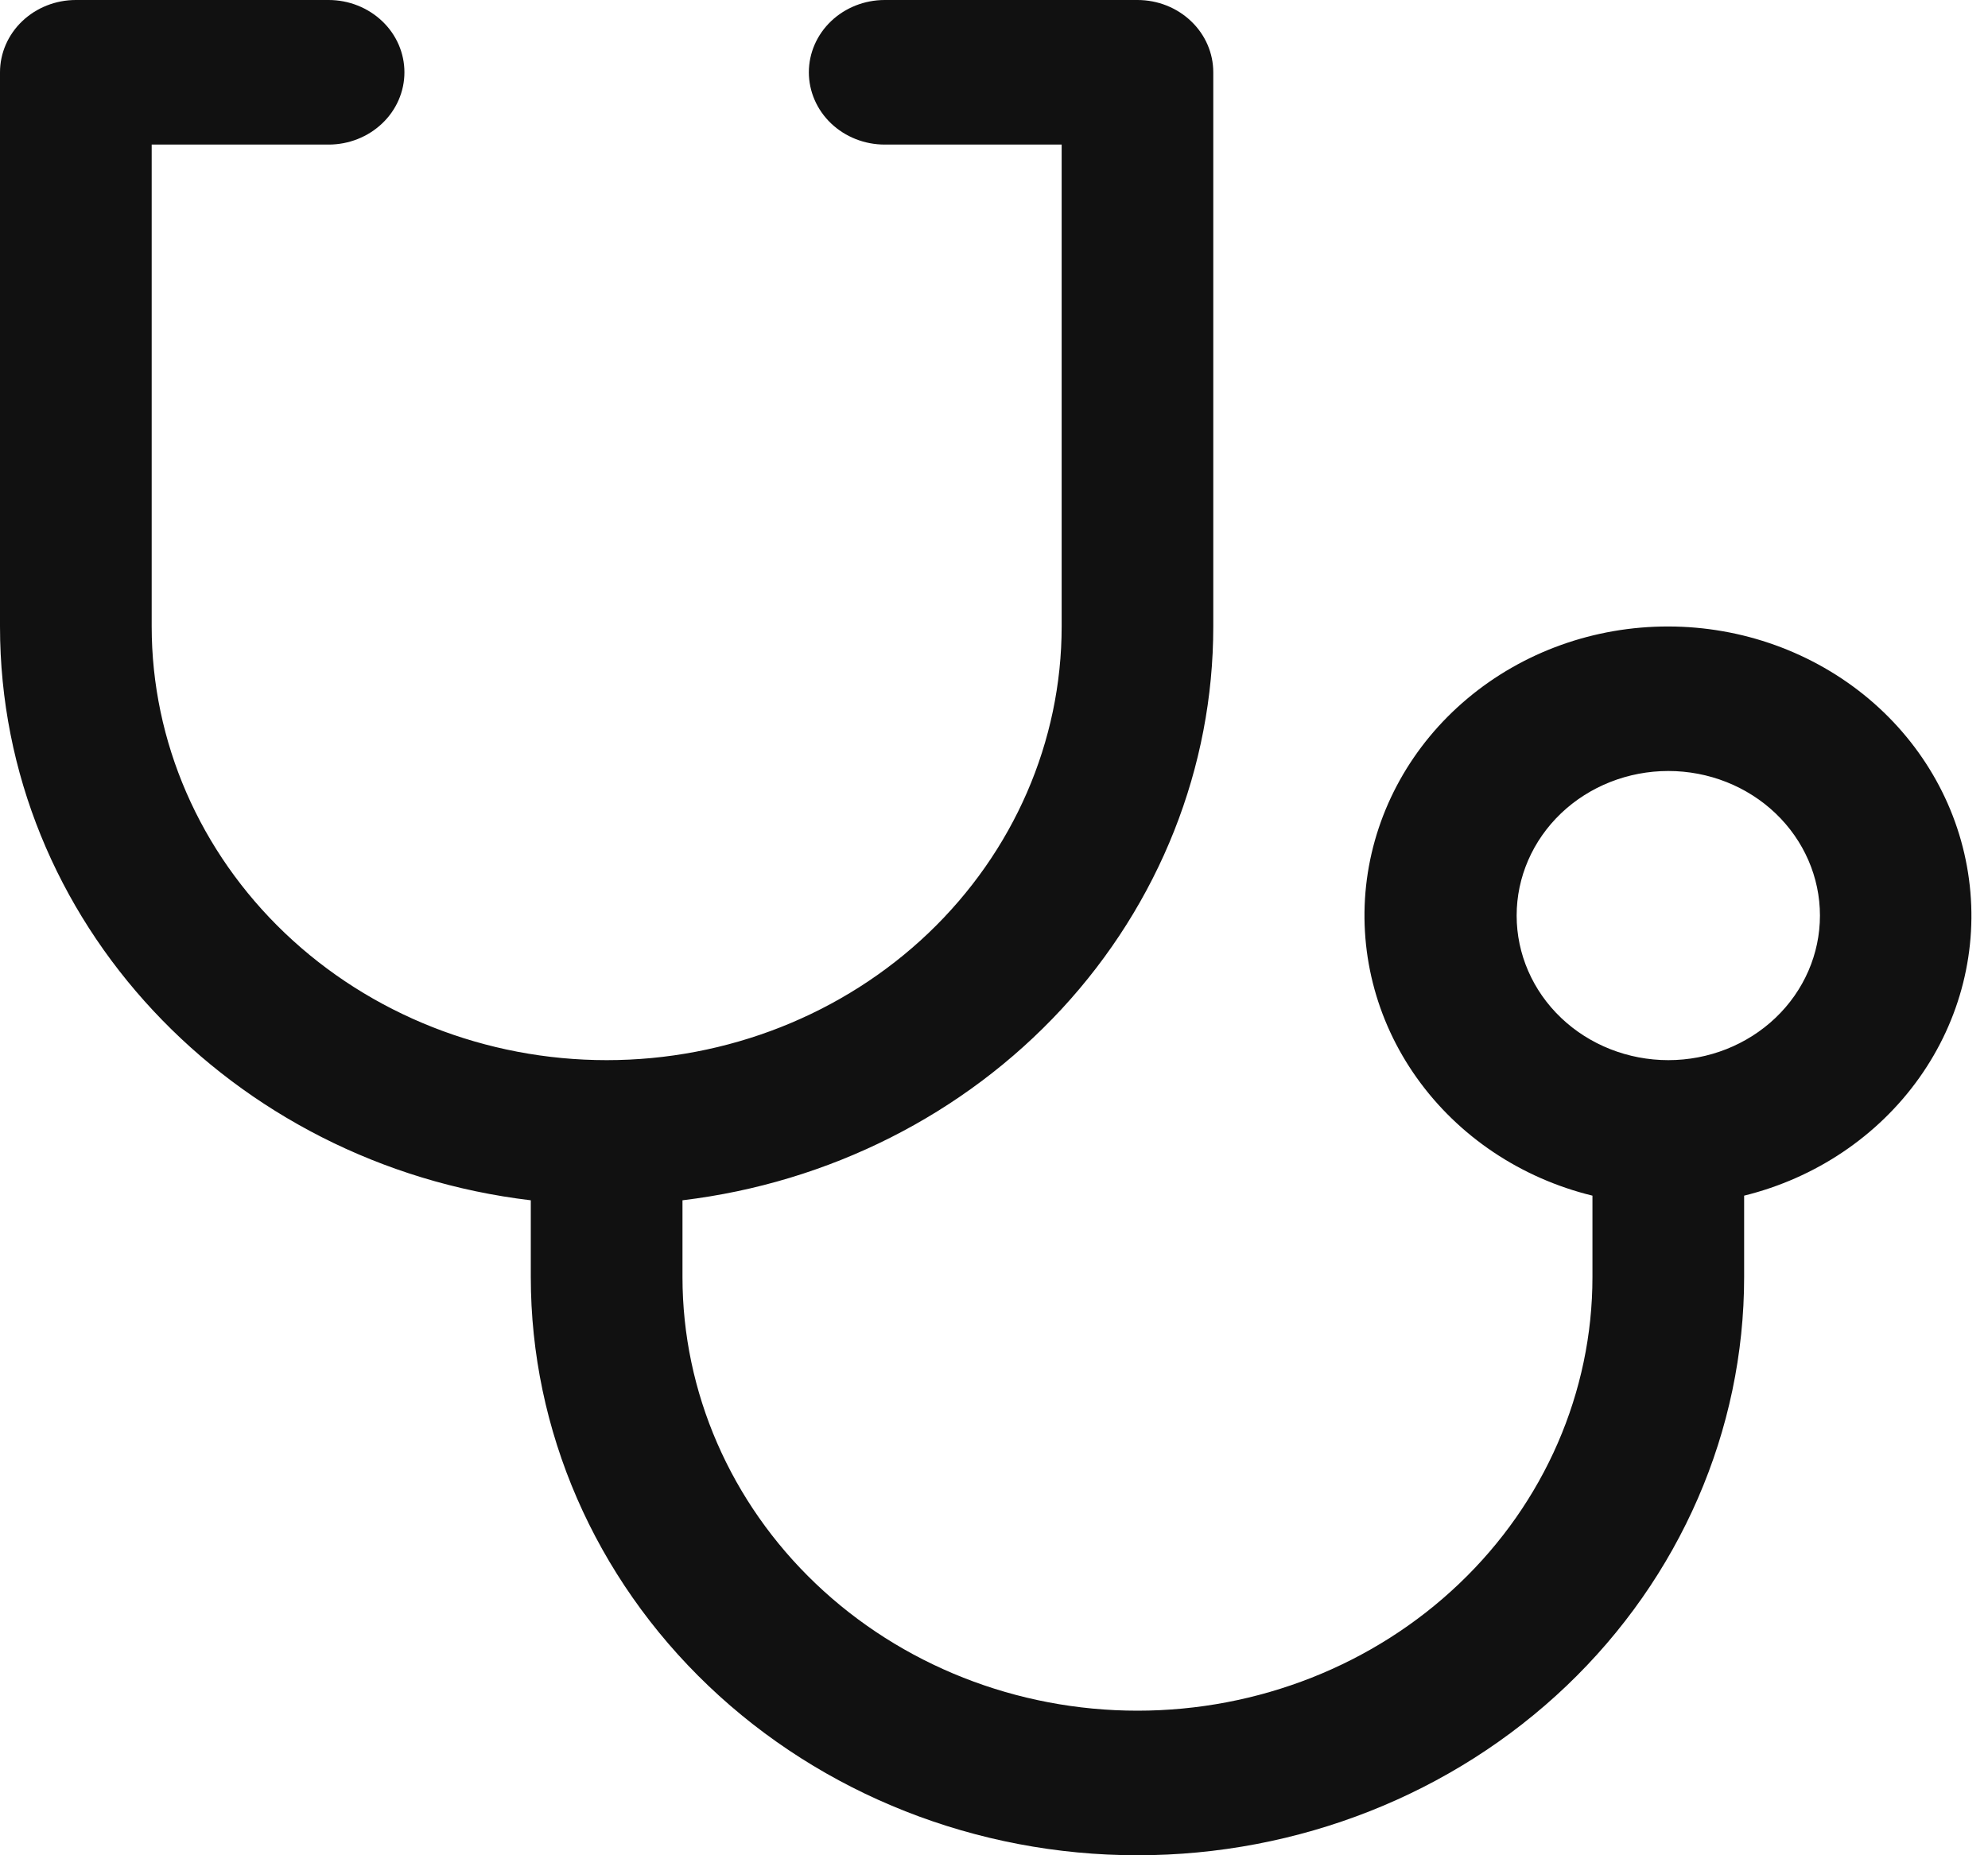 <svg width="30" height="28" viewBox="0 0 30 28" fill="none" xmlns="http://www.w3.org/2000/svg">
<path d="M1.144 0C0.841 0 0.55 0.115 0.335 0.32C0.121 0.524 0 0.802 0 1.091V9.455C0 13.905 3.494 17.578 8.01 18.115V19.273C8.01 21.587 8.975 23.807 10.692 25.444C12.409 27.081 14.737 28 17.165 28C19.593 28 21.922 27.081 23.639 25.444C25.355 23.807 26.32 21.587 26.32 19.273V18.045C27.398 17.779 28.337 17.147 28.962 16.268C29.587 15.389 29.854 14.323 29.713 13.27C29.573 12.216 29.035 11.248 28.2 10.546C27.364 9.844 26.289 9.456 25.176 9.455C24.06 9.453 22.983 9.839 22.145 10.542C21.307 11.244 20.768 12.214 20.627 13.268C20.487 14.323 20.755 15.391 21.382 16.27C22.009 17.15 22.951 17.781 24.031 18.045V19.273C24.031 21.009 23.308 22.674 22.02 23.901C20.733 25.129 18.986 25.818 17.165 25.818C15.344 25.818 13.598 25.129 12.31 23.901C11.023 22.674 10.299 21.009 10.299 19.273V18.115C12.512 17.849 14.546 16.822 16.021 15.228C17.496 13.633 18.31 11.58 18.309 9.455V1.091C18.309 0.802 18.189 0.524 17.974 0.32C17.76 0.115 17.469 0 17.165 0H13.351C13.047 0 12.756 0.115 12.541 0.32C12.327 0.524 12.206 0.802 12.206 1.091C12.206 1.38 12.327 1.658 12.541 1.862C12.756 2.067 13.047 2.182 13.351 2.182H16.021V9.455C16.021 11.191 15.297 12.855 14.01 14.083C12.722 15.31 10.976 16 9.155 16C7.334 16 5.587 15.31 4.3 14.083C3.012 12.855 2.289 11.191 2.289 9.455V2.182H4.959C5.262 2.182 5.553 2.067 5.768 1.862C5.983 1.658 6.103 1.38 6.103 1.091C6.103 0.802 5.983 0.524 5.768 0.32C5.553 0.115 5.262 0 4.959 0H1.144ZM25.176 11.636C25.783 11.636 26.365 11.866 26.794 12.275C27.223 12.685 27.464 13.239 27.464 13.818C27.464 14.397 27.223 14.952 26.794 15.361C26.365 15.77 25.783 16 25.176 16C24.569 16 23.986 15.77 23.557 15.361C23.128 14.952 22.887 14.397 22.887 13.818C22.887 13.239 23.128 12.685 23.557 12.275C23.986 11.866 24.569 11.636 25.176 11.636Z" fill="#111111"/>
</svg>
